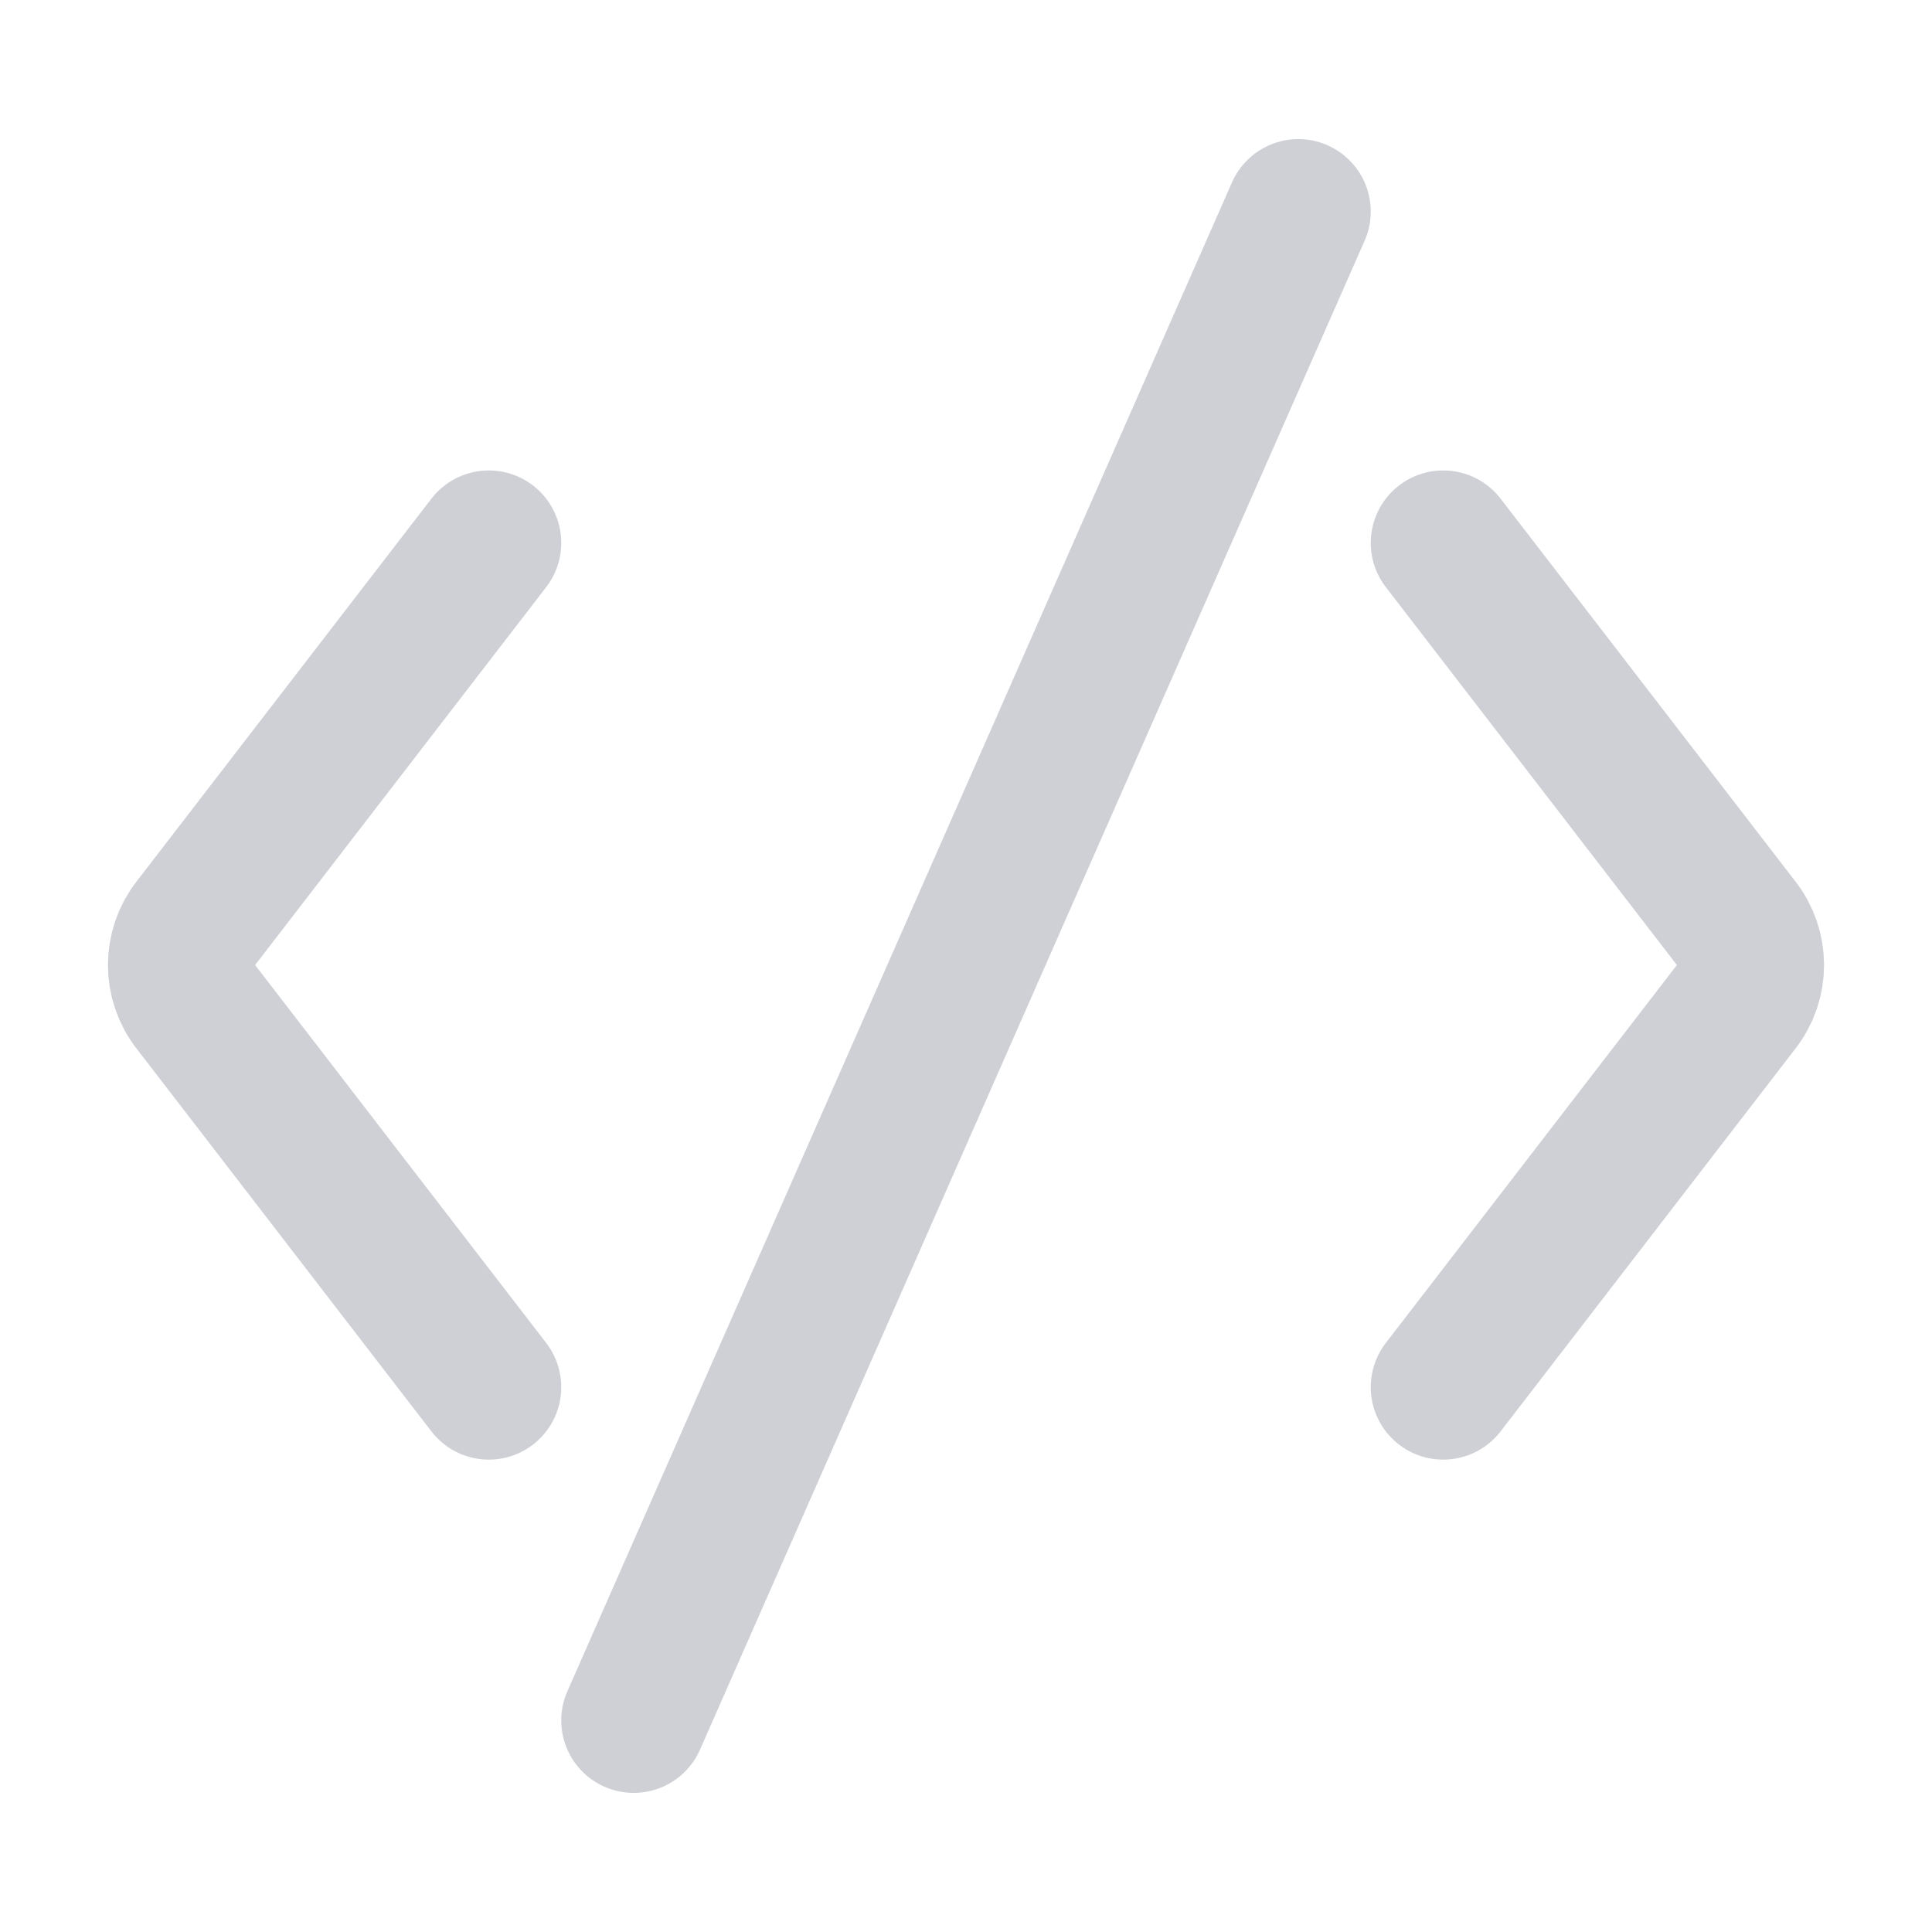 <!-- Copyright © 2000–2024 JetBrains s.r.o. -->
<svg width="20" height="20" viewBox="0 0 20 20" xmlns="http://www.w3.org/2000/svg">
  <path fill="none" stroke="#CED0D6" stroke-linecap="round" stroke-linejoin="round" stroke-width="1.5" d="M13.44 2.19 6.56 17.81M5.06 5.62 2.01 9.58c-.19.24-.19.58 0 .82l3.05 3.96m9.88-8.74 3.05 3.96c.19.24.19.58 0 .82l-3.05 3.96"/>
</svg>

